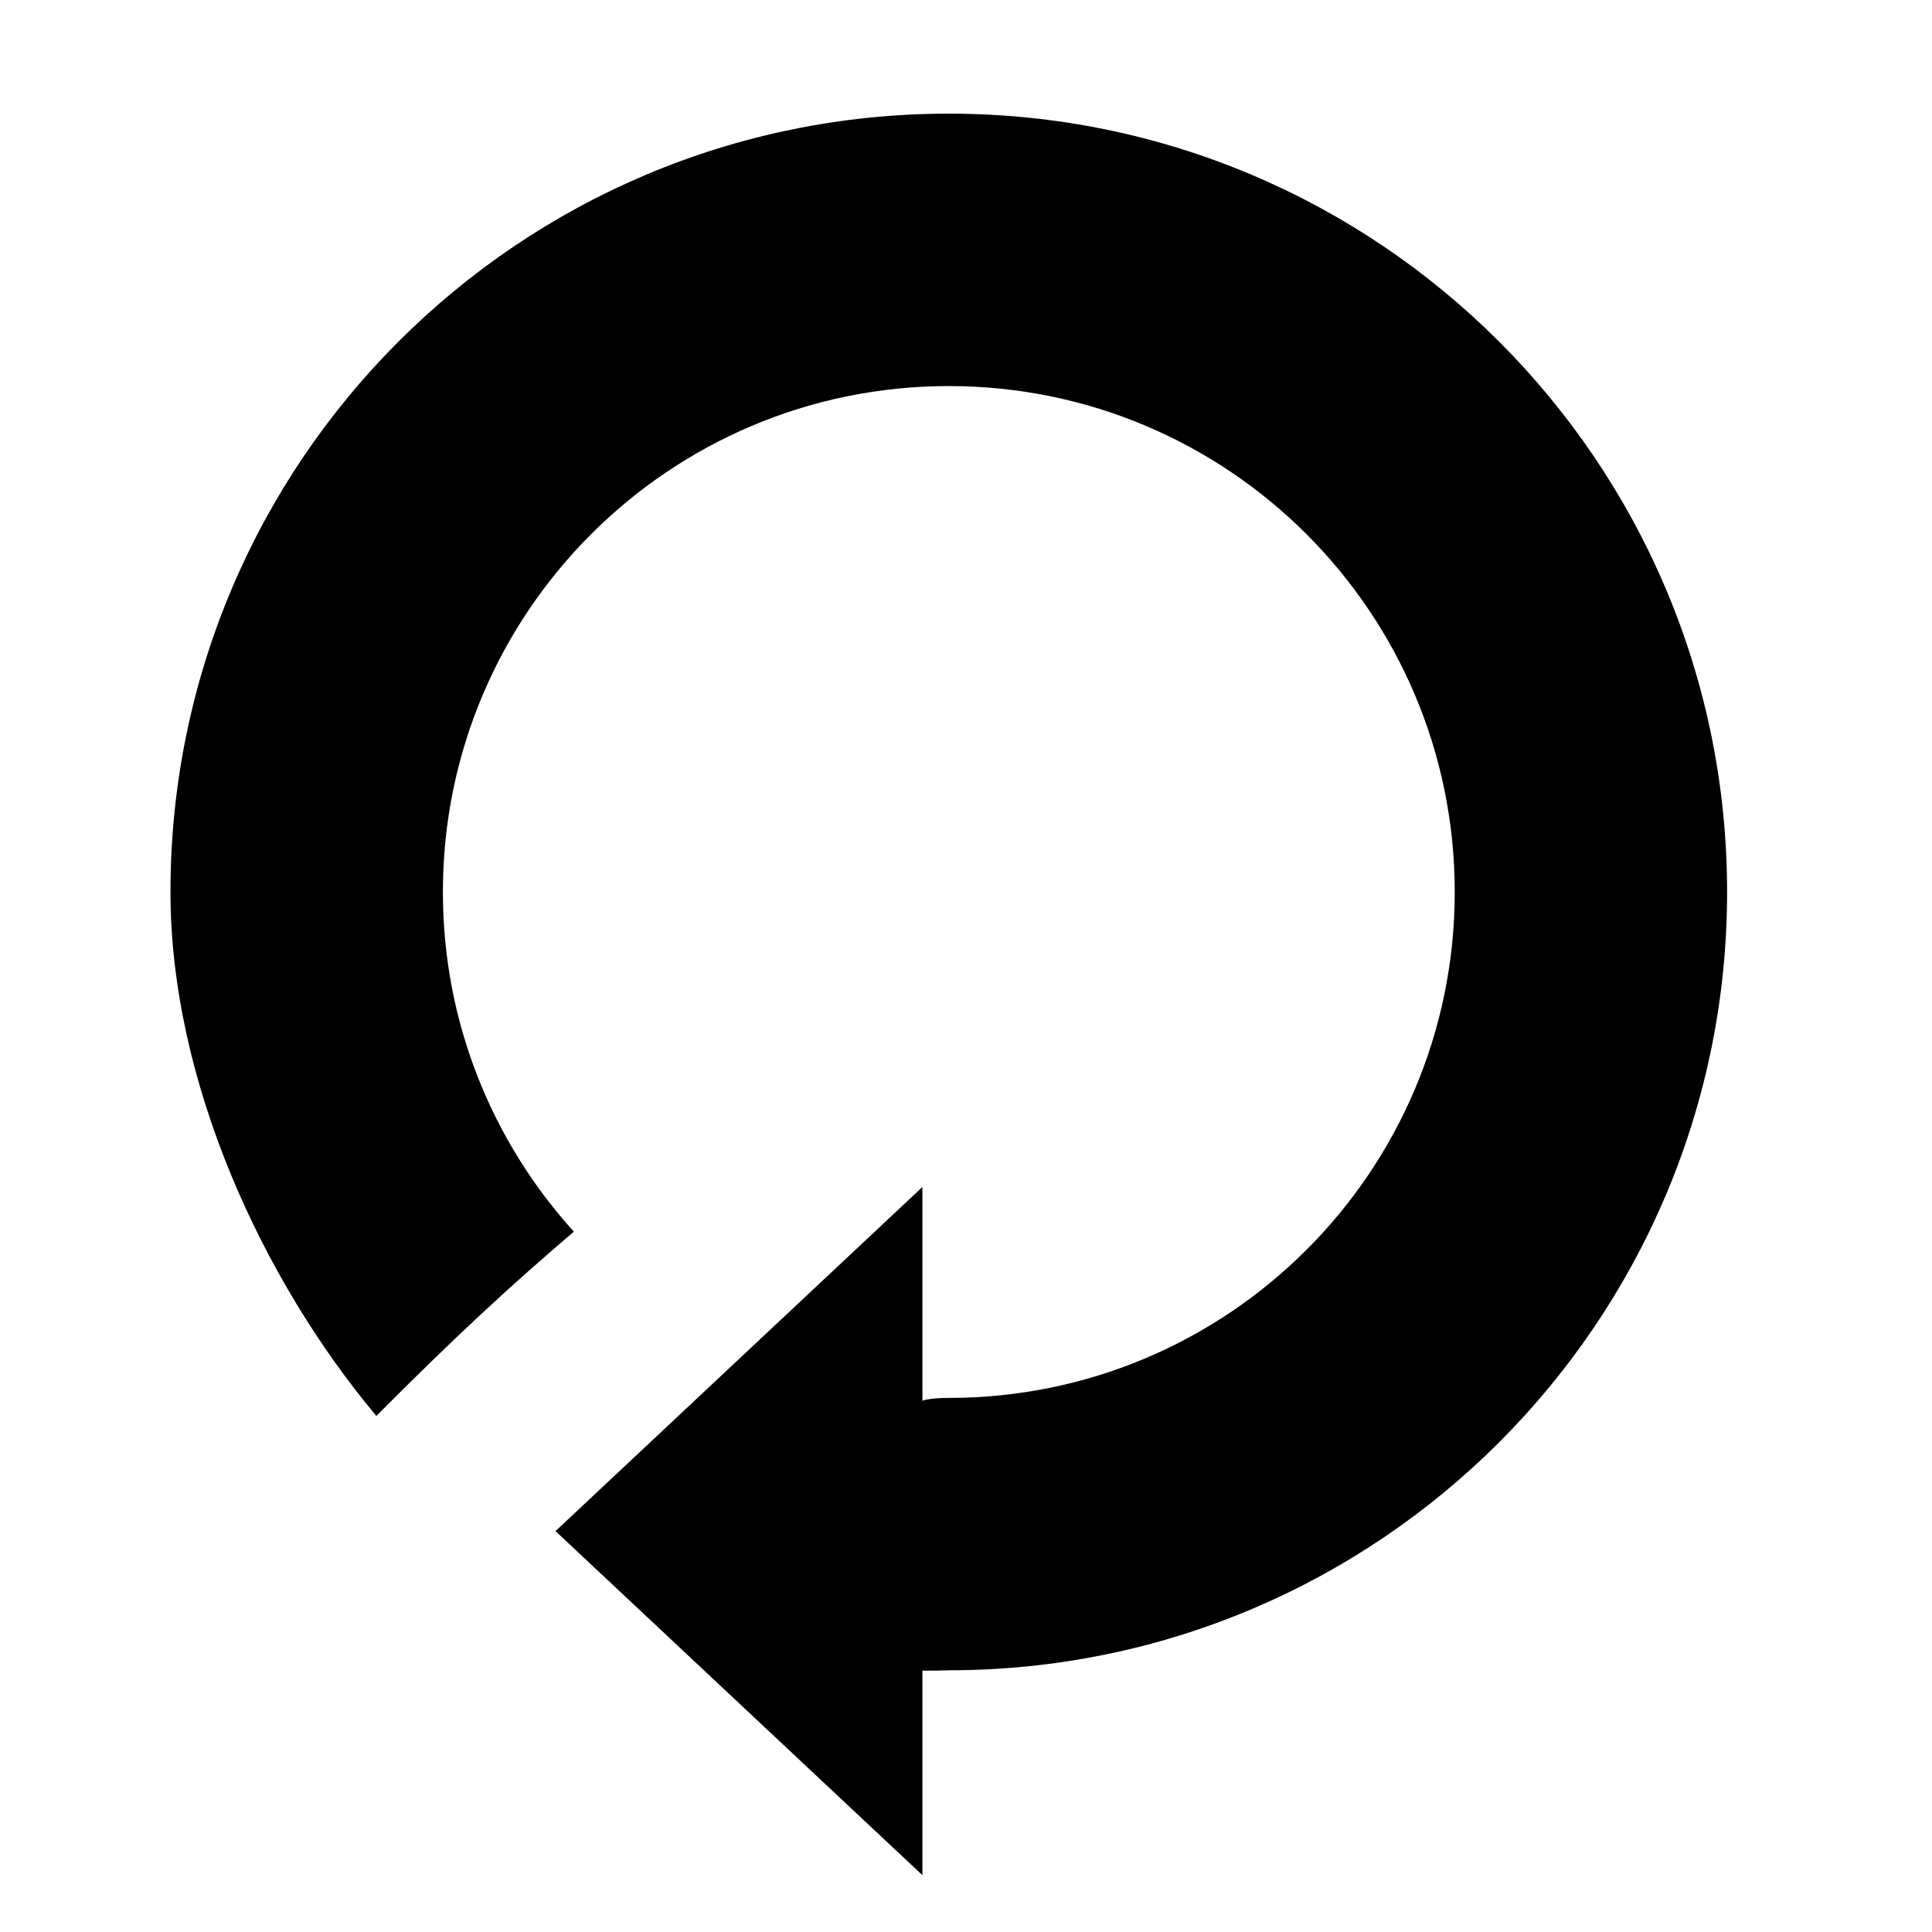 <?xml version="1.0" encoding="UTF-8"?>
<svg width="34px" height="34px" viewBox="0 0 34 34" version="1.1" xmlns="http://www.w3.org/2000/svg" xmlns:xlink="http://www.w3.org/1999/xlink">
    <!-- Generator: Sketch 43.2 (39069) - http://www.bohemiancoding.com/sketch -->
    <title>rotate</title>
    <desc>Created with Sketch.</desc>
    <defs></defs>
    <g id="Page-1" stroke="none" stroke-width="1" fill="none" fill-rule="evenodd">
        <g id="rotate" fill-rule="nonzero" fill="#000000">
            <path d="M16.698,29.394 C24.262,29.394 30.394,23.261 30.394,15.698 C30.394,8.134 24.262,2 16.698,2 C9.133,2 3,8.132 3,15.698 C3,19.043 4.631,22.54 6.623,24.918 C8.02,23.514 9.003,22.609 10.099,21.675 C8.667,20.095 7.794,17.998 7.794,15.698 C7.794,10.78 11.78,6.794 16.698,6.794 C21.615,6.794 25.601,10.78 25.601,15.698 C25.601,20.615 21.615,24.601 16.698,24.601 L16.698,24.601 C16.35,24.601 16.233,24.65 16.233,24.65 L16.233,20.889 L9.776,26.945 L16.233,33 L16.233,29.384 C16.233,29.384 15.937,29.414 16.698,29.395 L16.698,29.394 Z" id="Shape"></path>
        </g>
    </g>
</svg>